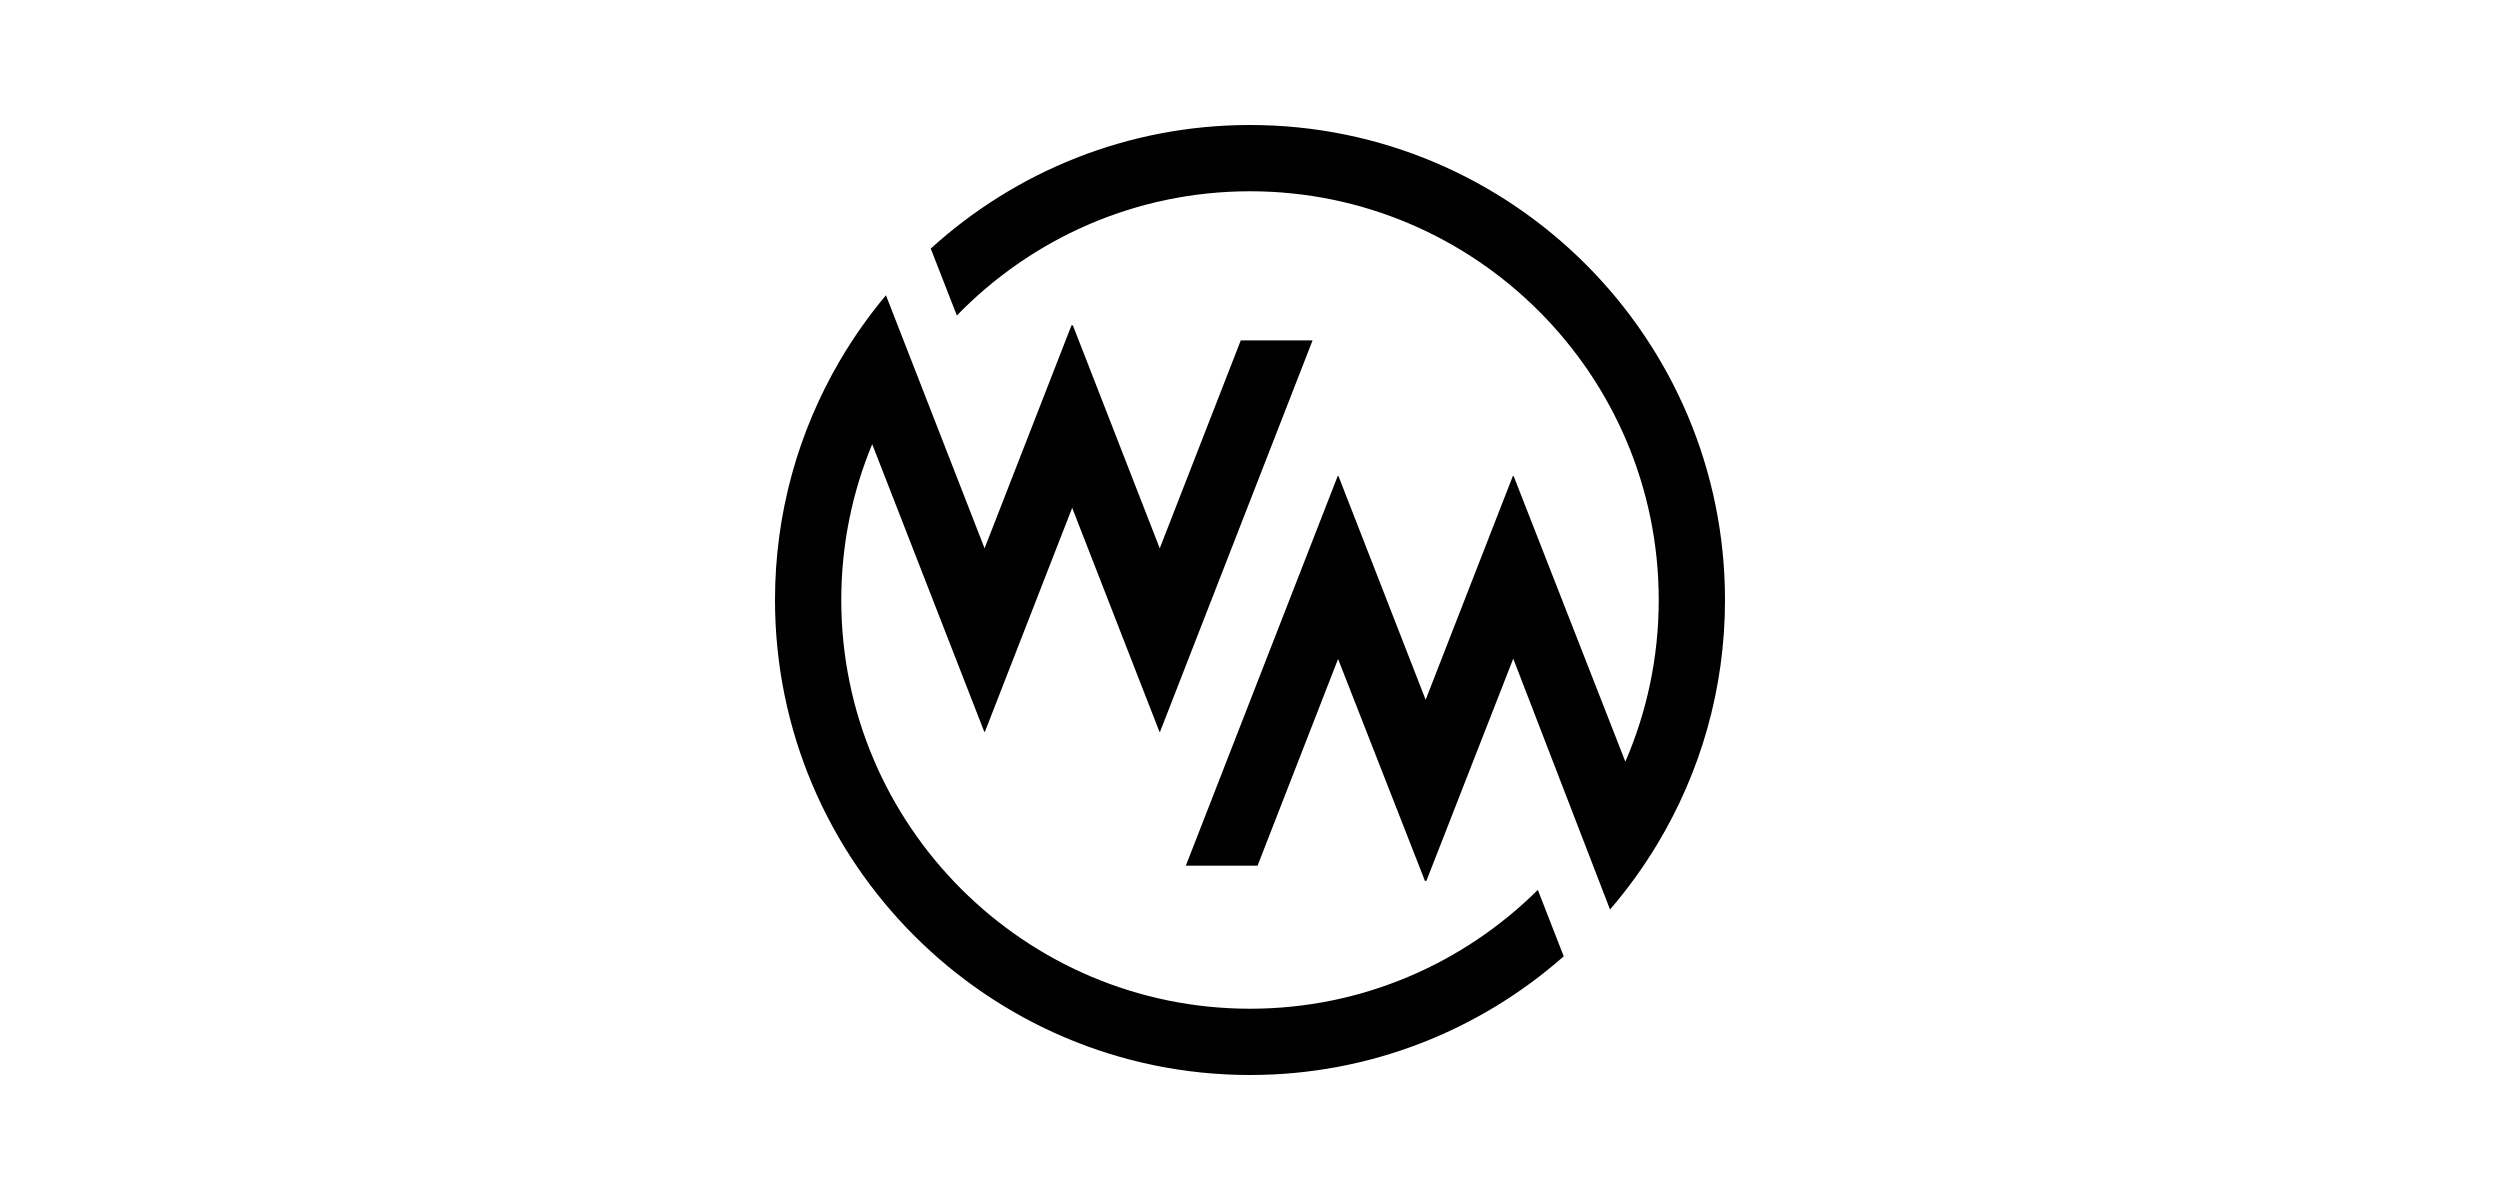 <svg width="100" height="48" viewBox="0 0 100 48" fill="none" xmlns="http://www.w3.org/2000/svg">
<g id="WM&#231;&#156;&#159;&#228;&#186;&#186;&#232;&#167;&#134;&#232;&#174;&#175;">
<path id="Union" fill-rule="evenodd" clip-rule="evenodd" d="M37.23 9.943C40.606 6.873 45.089 5 50 5C60.477 5 69 13.523 69 24C69 27.564 68.013 30.902 66.298 33.755C65.74 34.685 65.105 35.562 64.401 36.38L60.53 26.346L57.055 35.236H56.998L53.523 26.36L50.303 34.626H47.434L53.507 19.044L53.511 19.034L53.523 19.038L53.535 19.034L53.539 19.044L57.026 27.992L60.513 19.044L60.517 19.034L60.53 19.039L60.542 19.034L60.546 19.044L65.014 30.467C65.872 28.483 66.349 26.296 66.349 24C66.349 14.985 59.015 7.651 50 7.651C45.405 7.651 41.247 9.557 38.274 12.62L37.23 9.943ZM50 40.349C54.486 40.349 58.556 38.532 61.513 35.596L62.549 38.253C59.2 41.206 54.806 43 50 43C39.523 43 31 34.477 31 24C31 20.515 31.944 17.246 33.589 14.435C34.132 13.507 34.751 12.629 35.438 11.81L39.383 21.933L42.858 13.017H42.916L46.39 21.933L49.631 13.616H52.503L46.406 29.261L46.403 29.271L46.39 29.267L46.378 29.271L46.374 29.261L42.887 20.313L39.4 29.261L39.396 29.271L39.383 29.267L39.371 29.271L39.367 29.261L34.888 17.766C34.092 19.688 33.651 21.793 33.651 24C33.651 33.015 40.985 40.349 50 40.349Z" fill="currentColor"/>
</g>
</svg>
